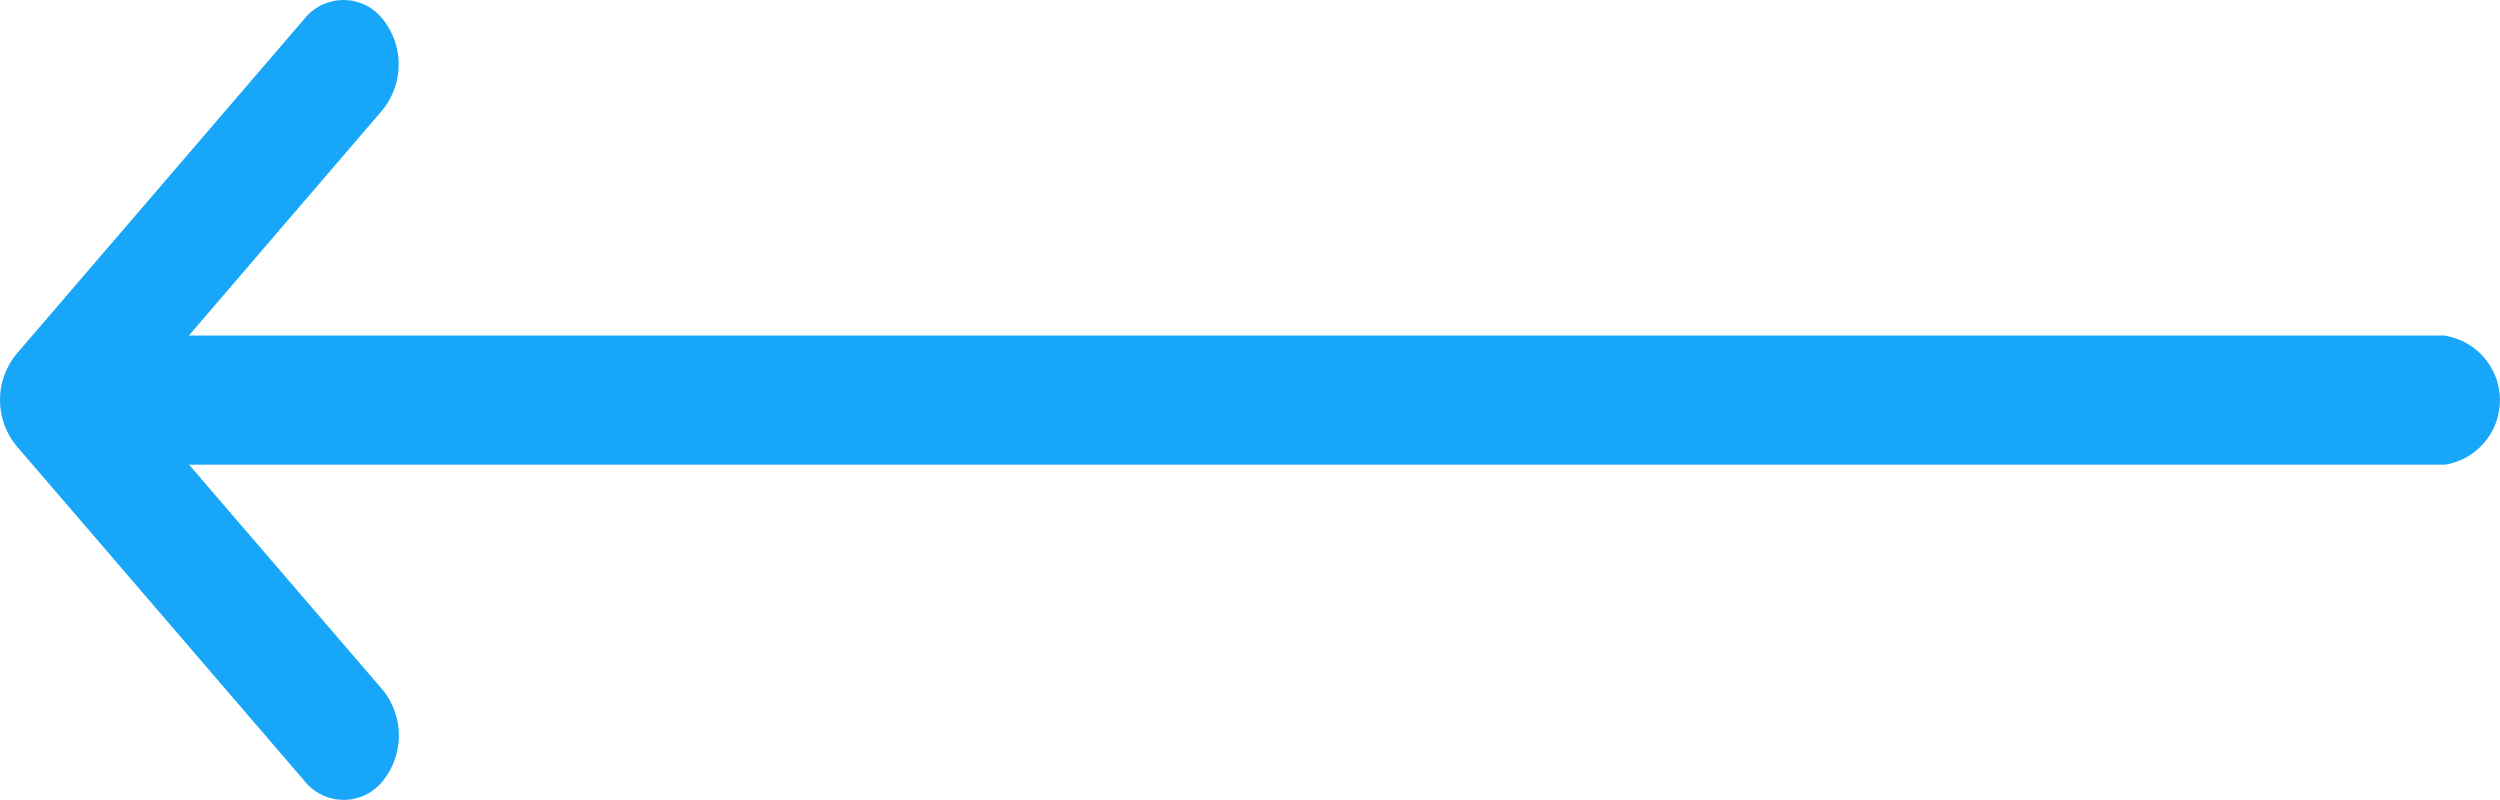 <svg xmlns="http://www.w3.org/2000/svg" width="25" height="8" viewBox="0 0 25 8">
    <path fill="#18a7f8" d="M24.448 135.355H1.889l1.936-2.255a.724.724 0 0 0 0-.912.5.5 0 0 0-.781 0l-2.882 3.355a.725.725 0 0 0 0 .913l2.884 3.355a.5.5 0 0 0 .781 0 .724.724 0 0 0 0-.912l-1.936-2.252h22.557a.653.653 0 0 0 0-1.29z" transform="translate(0 -132)"/>
</svg>
